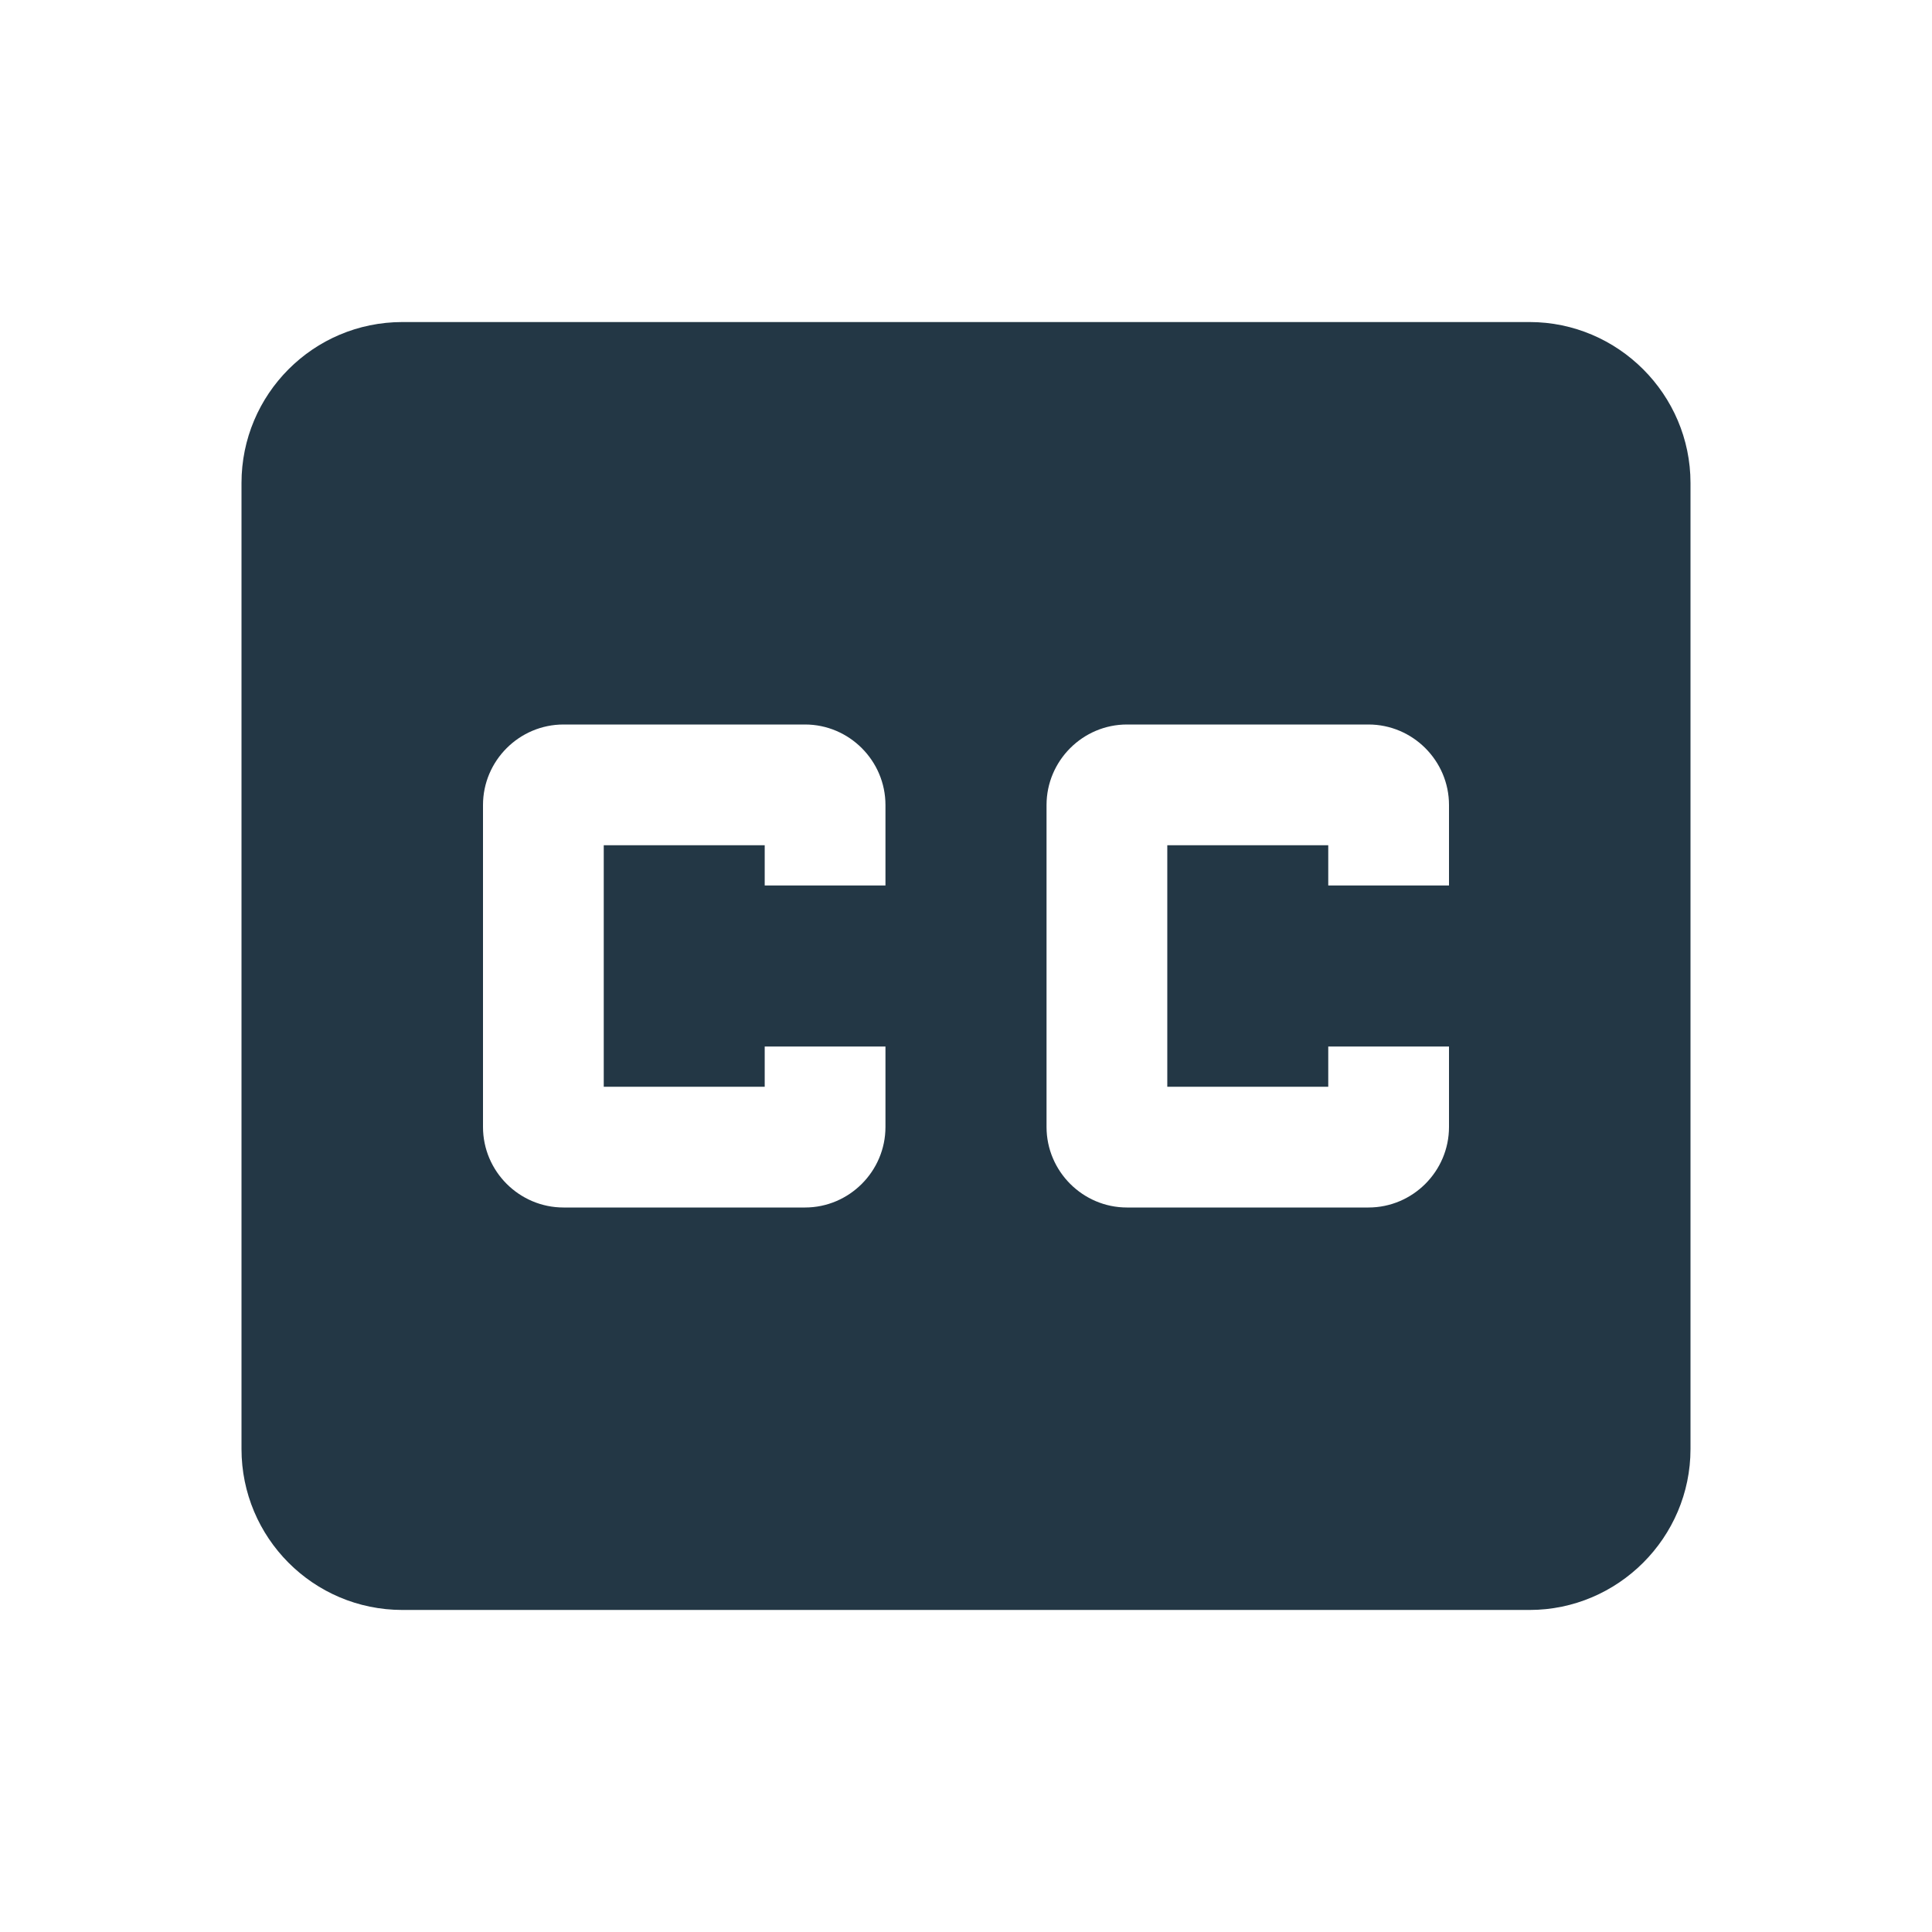 <?xml version="1.0" encoding="UTF-8"?>
<svg width="16px" height="16px" viewBox="0 0 16 16" version="1.1" xmlns="http://www.w3.org/2000/svg" xmlns:xlink="http://www.w3.org/1999/xlink">
    <title>Icons/AV/closed-caption</title>
    <defs>
        <path d="M12.667,2.667 L3.333,2.667 C2.593,2.667 2,3.267 2,4 L2,12 C2,12.733 2.593,13.333 3.333,13.333 L12.667,13.333 C13.4,13.333 14,12.733 14,12 L14,4 C14,3.267 13.4,2.667 12.667,2.667 Z M7.333,7.333 L6.333,7.333 L6.333,7 L5,7 L5,9 L6.333,9 L6.333,8.667 L7.333,8.667 L7.333,9.333 C7.333,9.7 7.033,10 6.667,10 L4.667,10 C4.3,10 4,9.7 4,9.333 L4,6.667 C4,6.3 4.3,6 4.667,6 L6.667,6 C7.033,6 7.333,6.3 7.333,6.667 L7.333,7.333 Z M12,7.333 L11,7.333 L11,7 L9.667,7 L9.667,9 L11,9 L11,8.667 L12,8.667 L12,9.333 C12,9.7 11.7,10 11.333,10 L9.333,10 C8.967,10 8.667,9.7 8.667,9.333 L8.667,6.667 C8.667,6.3 8.967,6 9.333,6 L11.333,6 C11.7,6 12,6.3 12,6.667 L12,7.333 Z" id="path-1"></path>
    </defs>
    <g id="Icons/AV/closed-caption" stroke="none" stroke-width="1" fill="none" fill-rule="evenodd">
        <mask id="mask-2" fill="white">
            <use xlink:href="#path-1"></use>
        </mask>
        <use id="Icons/AV/ic_closed_caption_24px" fill="#233745" fill-rule="nonzero" xlink:href="#path-1"></use>
    </g>
</svg>
